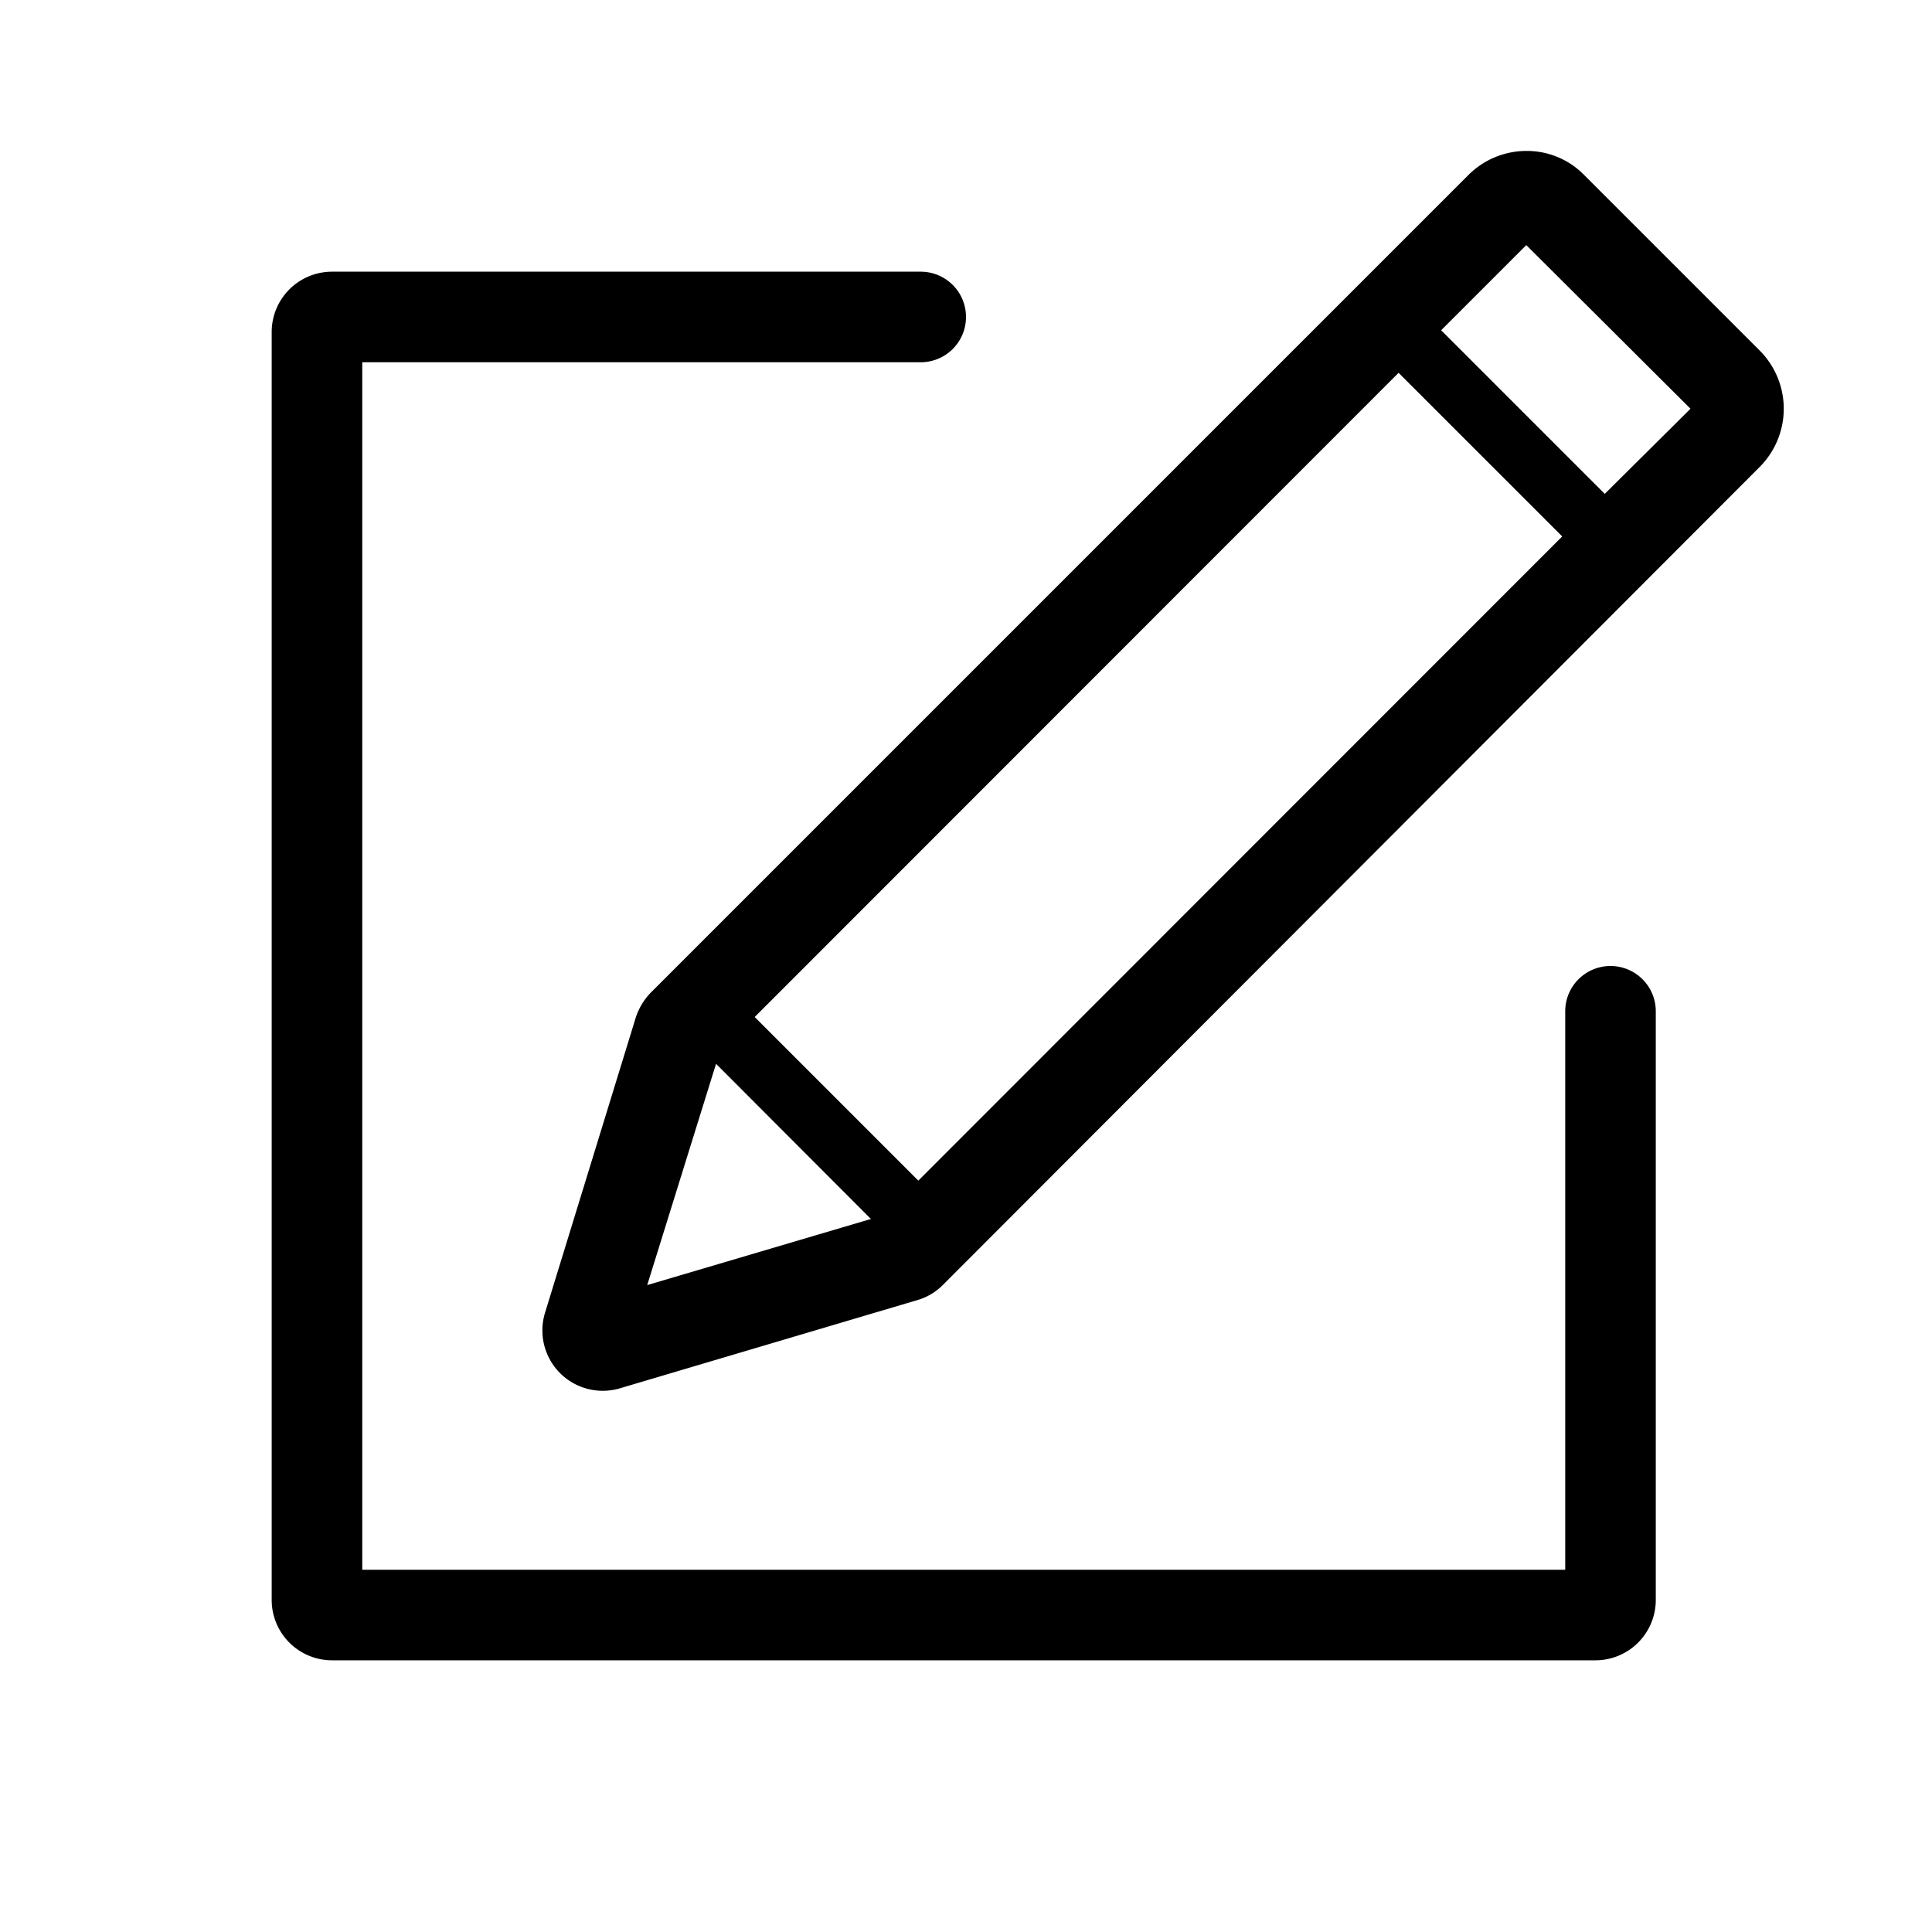 <svg xmlns="http://www.w3.org/2000/svg" viewBox="0 0 64 64"><path d="M51.85 52H12V12h18.5a1.5 1.5 0 001.5-1.5A1.5 1.5 0 0030.5 9H11a2 2 0 00-2 2v42a2 2 0 002 2h41.85a2 2 0 002-2V33.5a1.5 1.5 0 00-1.5-1.5 1.5 1.5 0 00-1.5 1.5z"/><path d="M58.31 11.63l-5.84-5.84a2.65 2.65 0 00-1.9-.79 2.72 2.72 0 00-1.94.81L21.55 32.89a2.14 2.14 0 00-.49.82l-3 9.76A2 2 0 0020.5 46l9.88-2.93a1.94 1.94 0 00.85-.5l27.06-27.1a2.73 2.73 0 00.02-3.84zM25 33.69l21.33-21.34 5.42 5.42-21.33 21.34zm-1.28 1.55l5.13 5.14-7.41 2.19zm29.44-18.88l-5.42-5.42 2.82-2.82L56 13.54z"/></svg>